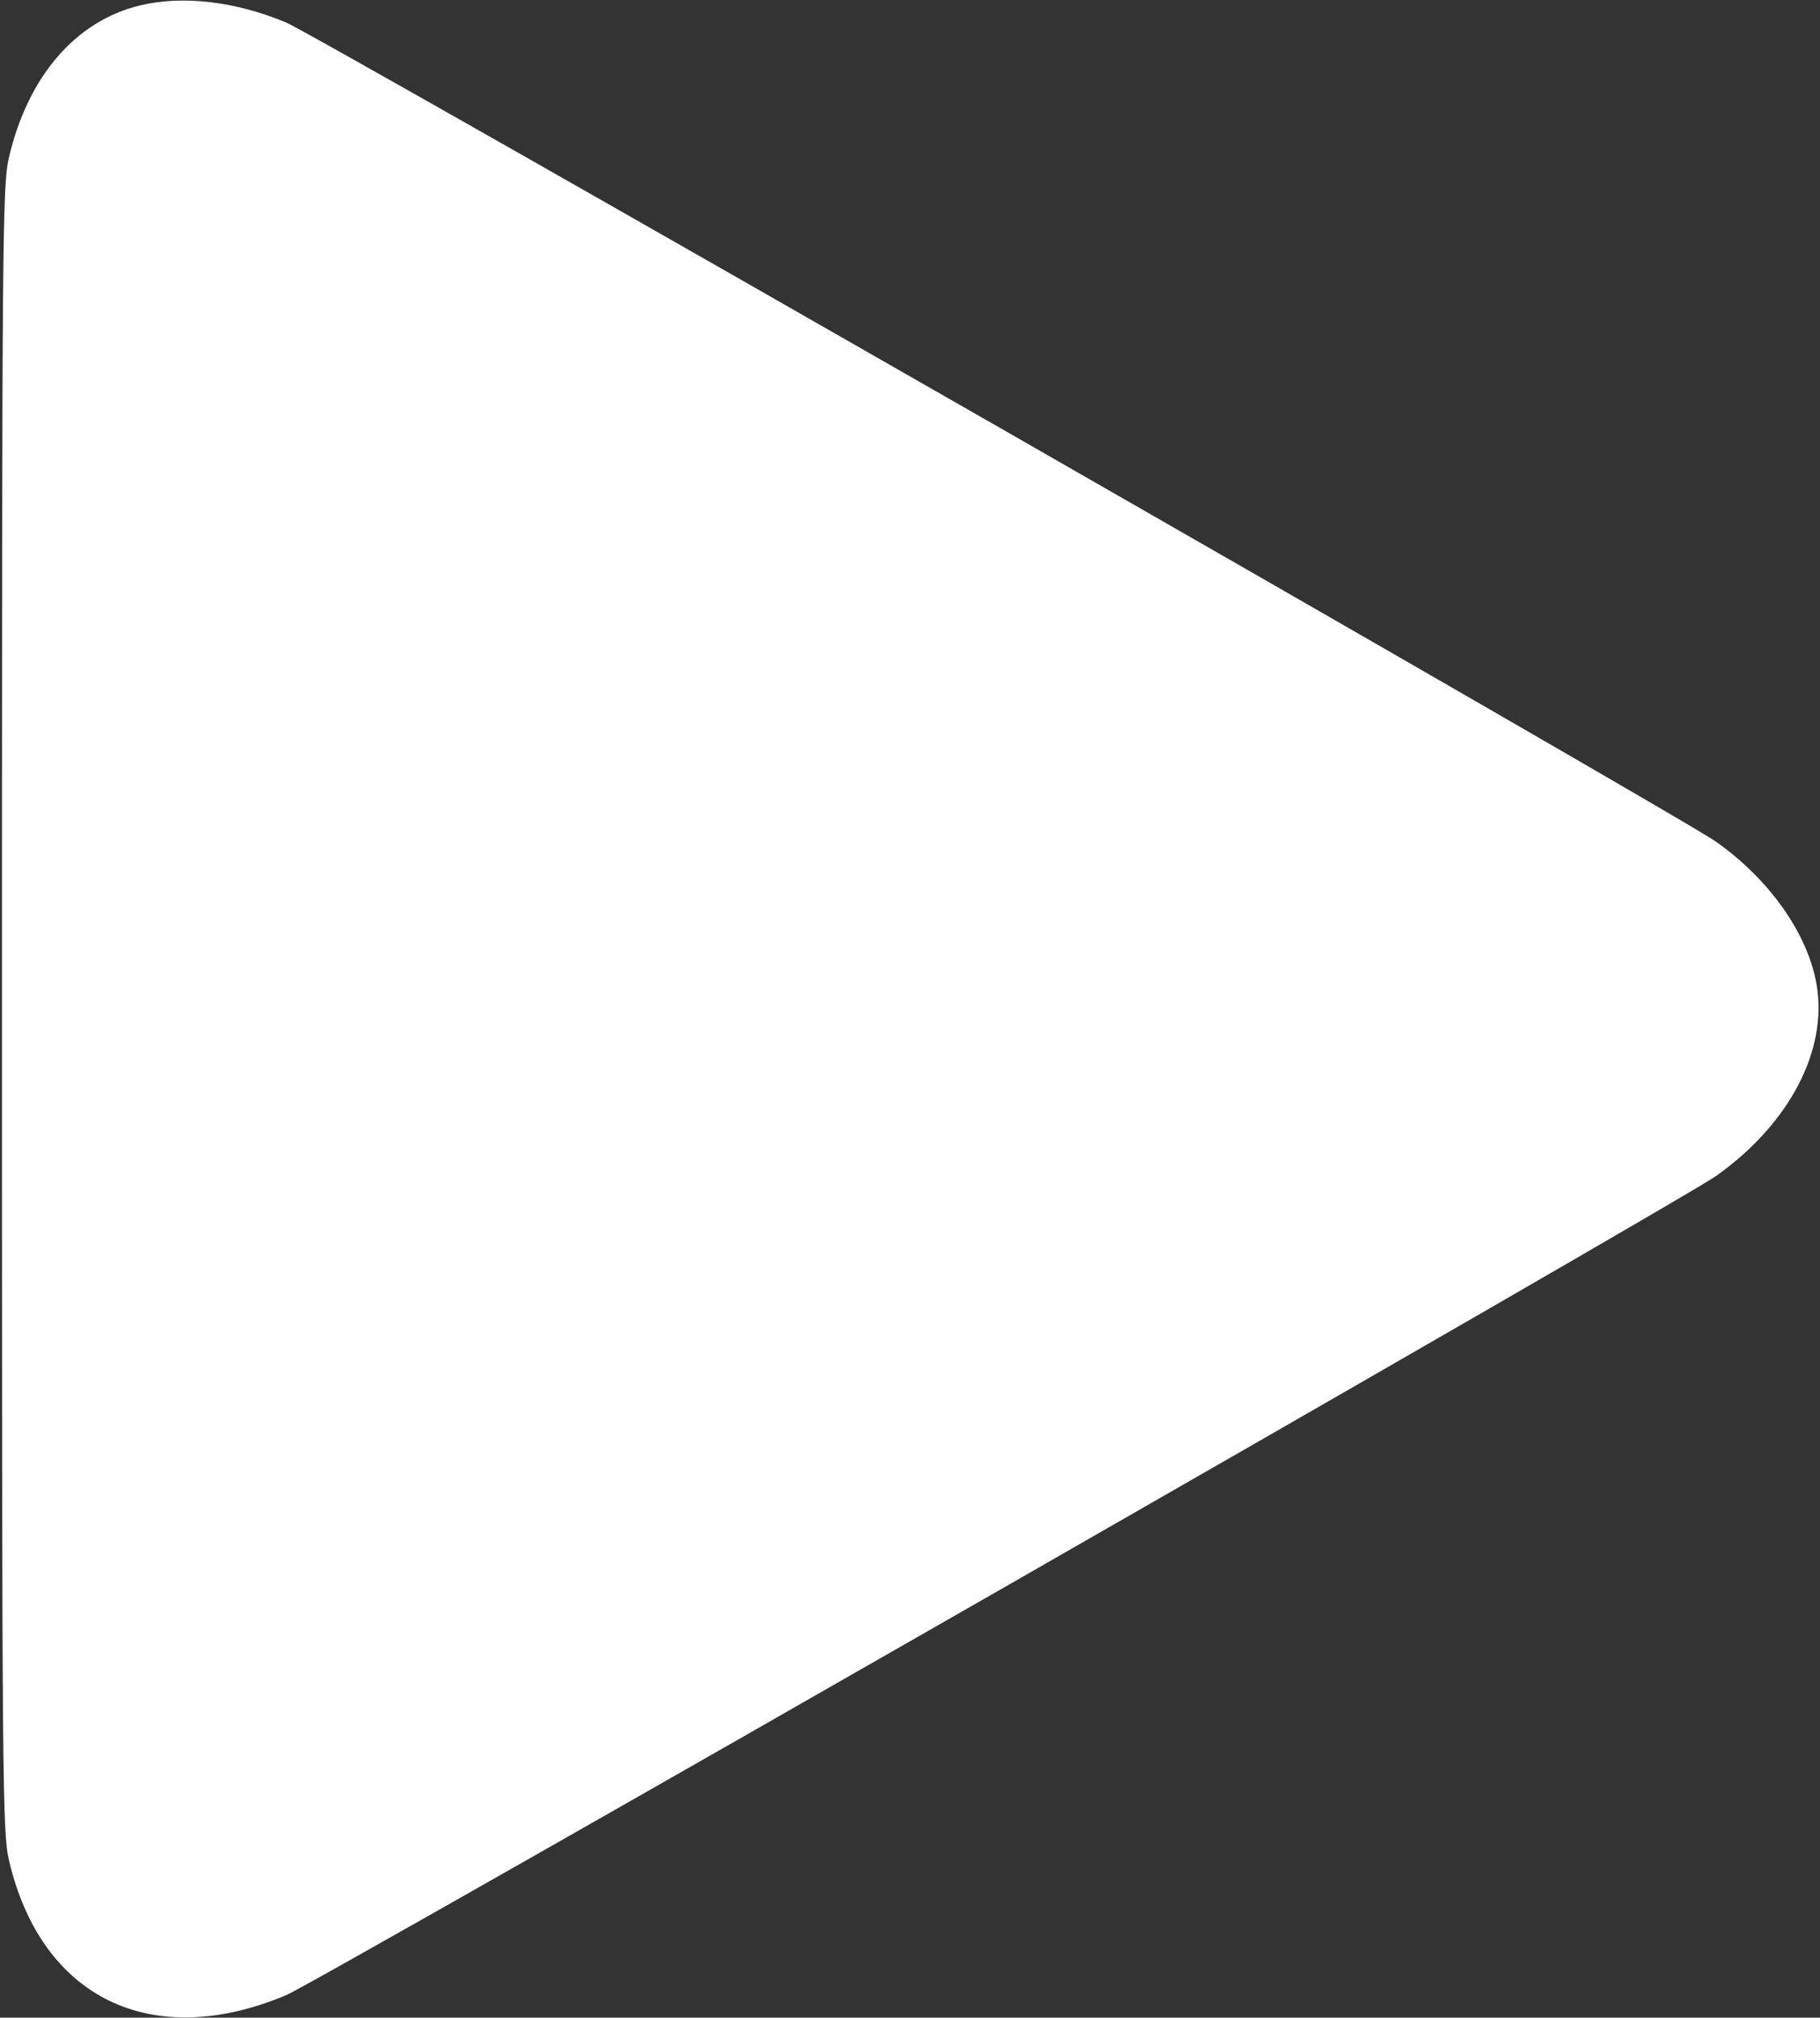 <svg width="462" height="512" viewBox="0 0 462 512" fill="none" xmlns="http://www.w3.org/2000/svg">
<rect x="0" y="0" width="462" height="512" fill="#333333" stroke="none"/>
<path fill-rule="evenodd" clip-rule="evenodd" d="M35.5 1.386C19.18 5.355 7.111 19.348 2.285 39.898C0.602 47.067 0.5 59.367 0.5 256C0.5 452.633 0.602 464.933 2.285 472.102C10.5 507.081 38.473 520.656 72.683 506.265C80.611 502.93 426.538 304.825 435.547 298.46C454.187 285.292 464.056 266.493 461.117 249.75C458.854 236.864 449.19 223.177 435.547 213.54C426.538 207.175 80.611 9.07 72.683 5.735C59.859 0.34 46.314 -1.244 35.5 1.386Z" fill="white"/>
</svg>
